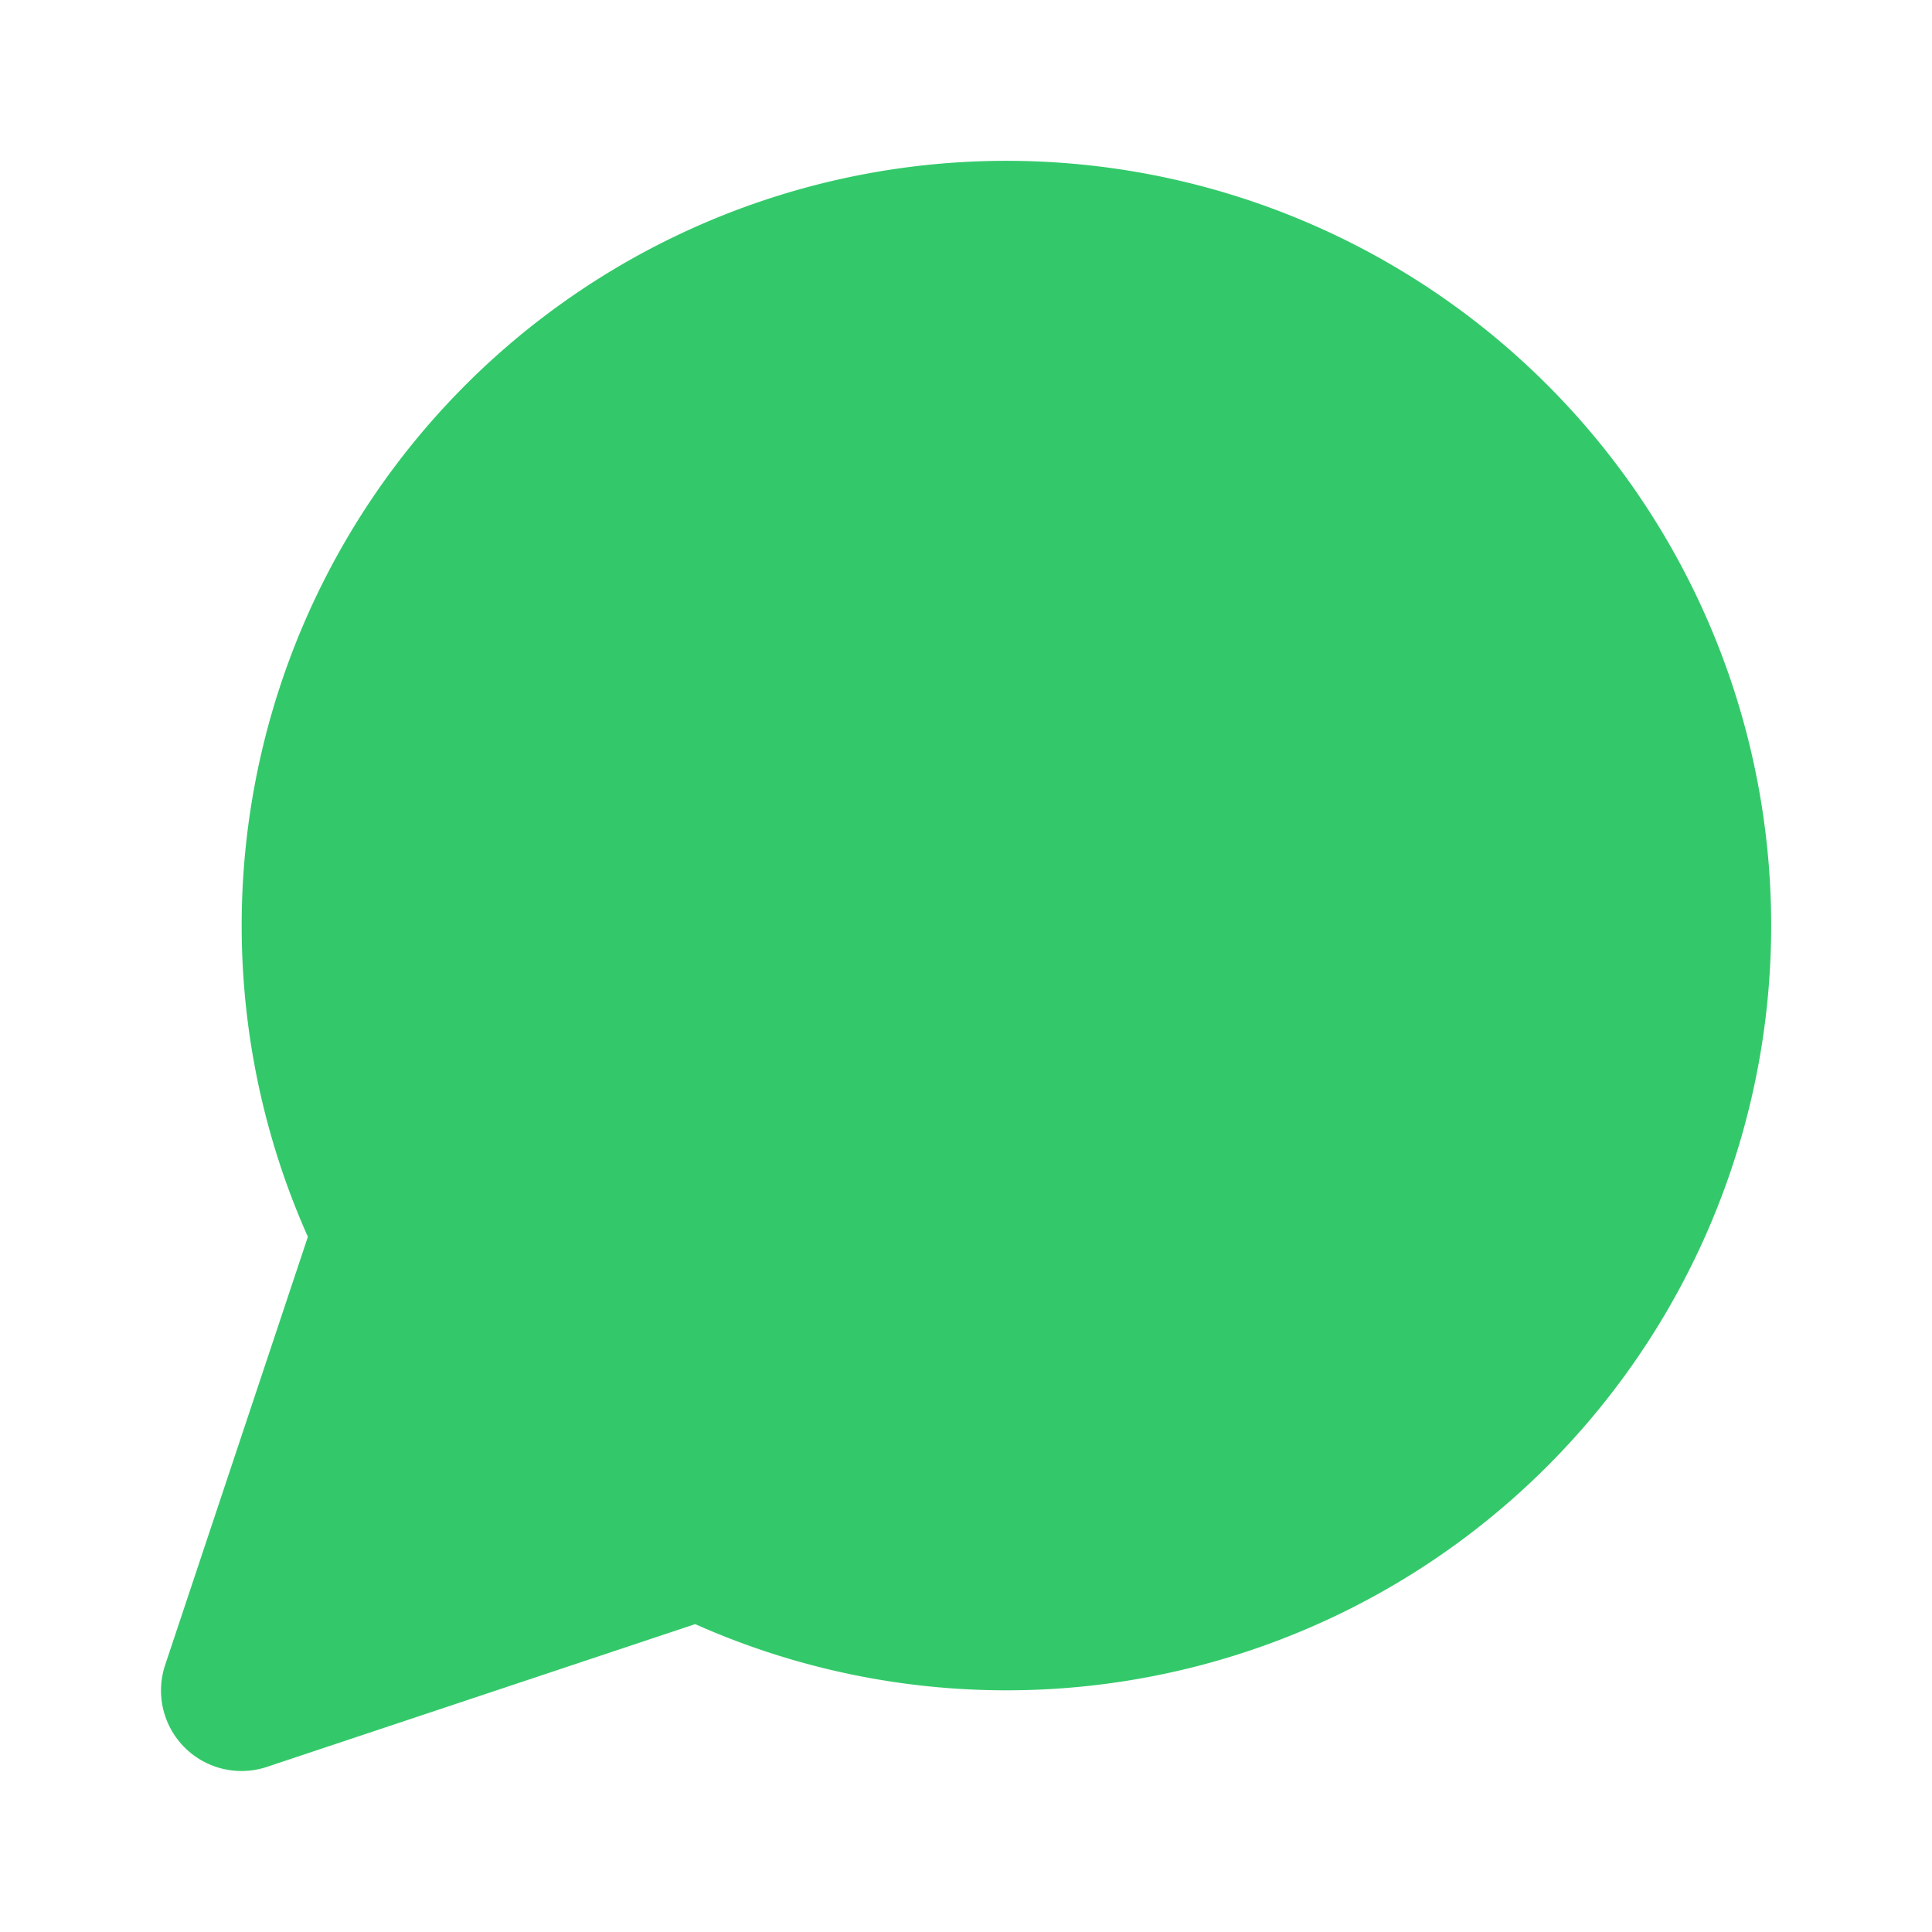 <svg xmlns="http://www.w3.org/2000/svg" width="24" height="24" viewBox="0 0 24 24" fill="#33c96a" stroke="#33c96a" stroke-width="2" stroke-linecap="round" stroke-linejoin="round" class=" h-6 w-6 text-green-500"><path d="m3 21 1.9-5.7a8.5 8.5 0 1 1 3.8 3.8z"></path></svg>